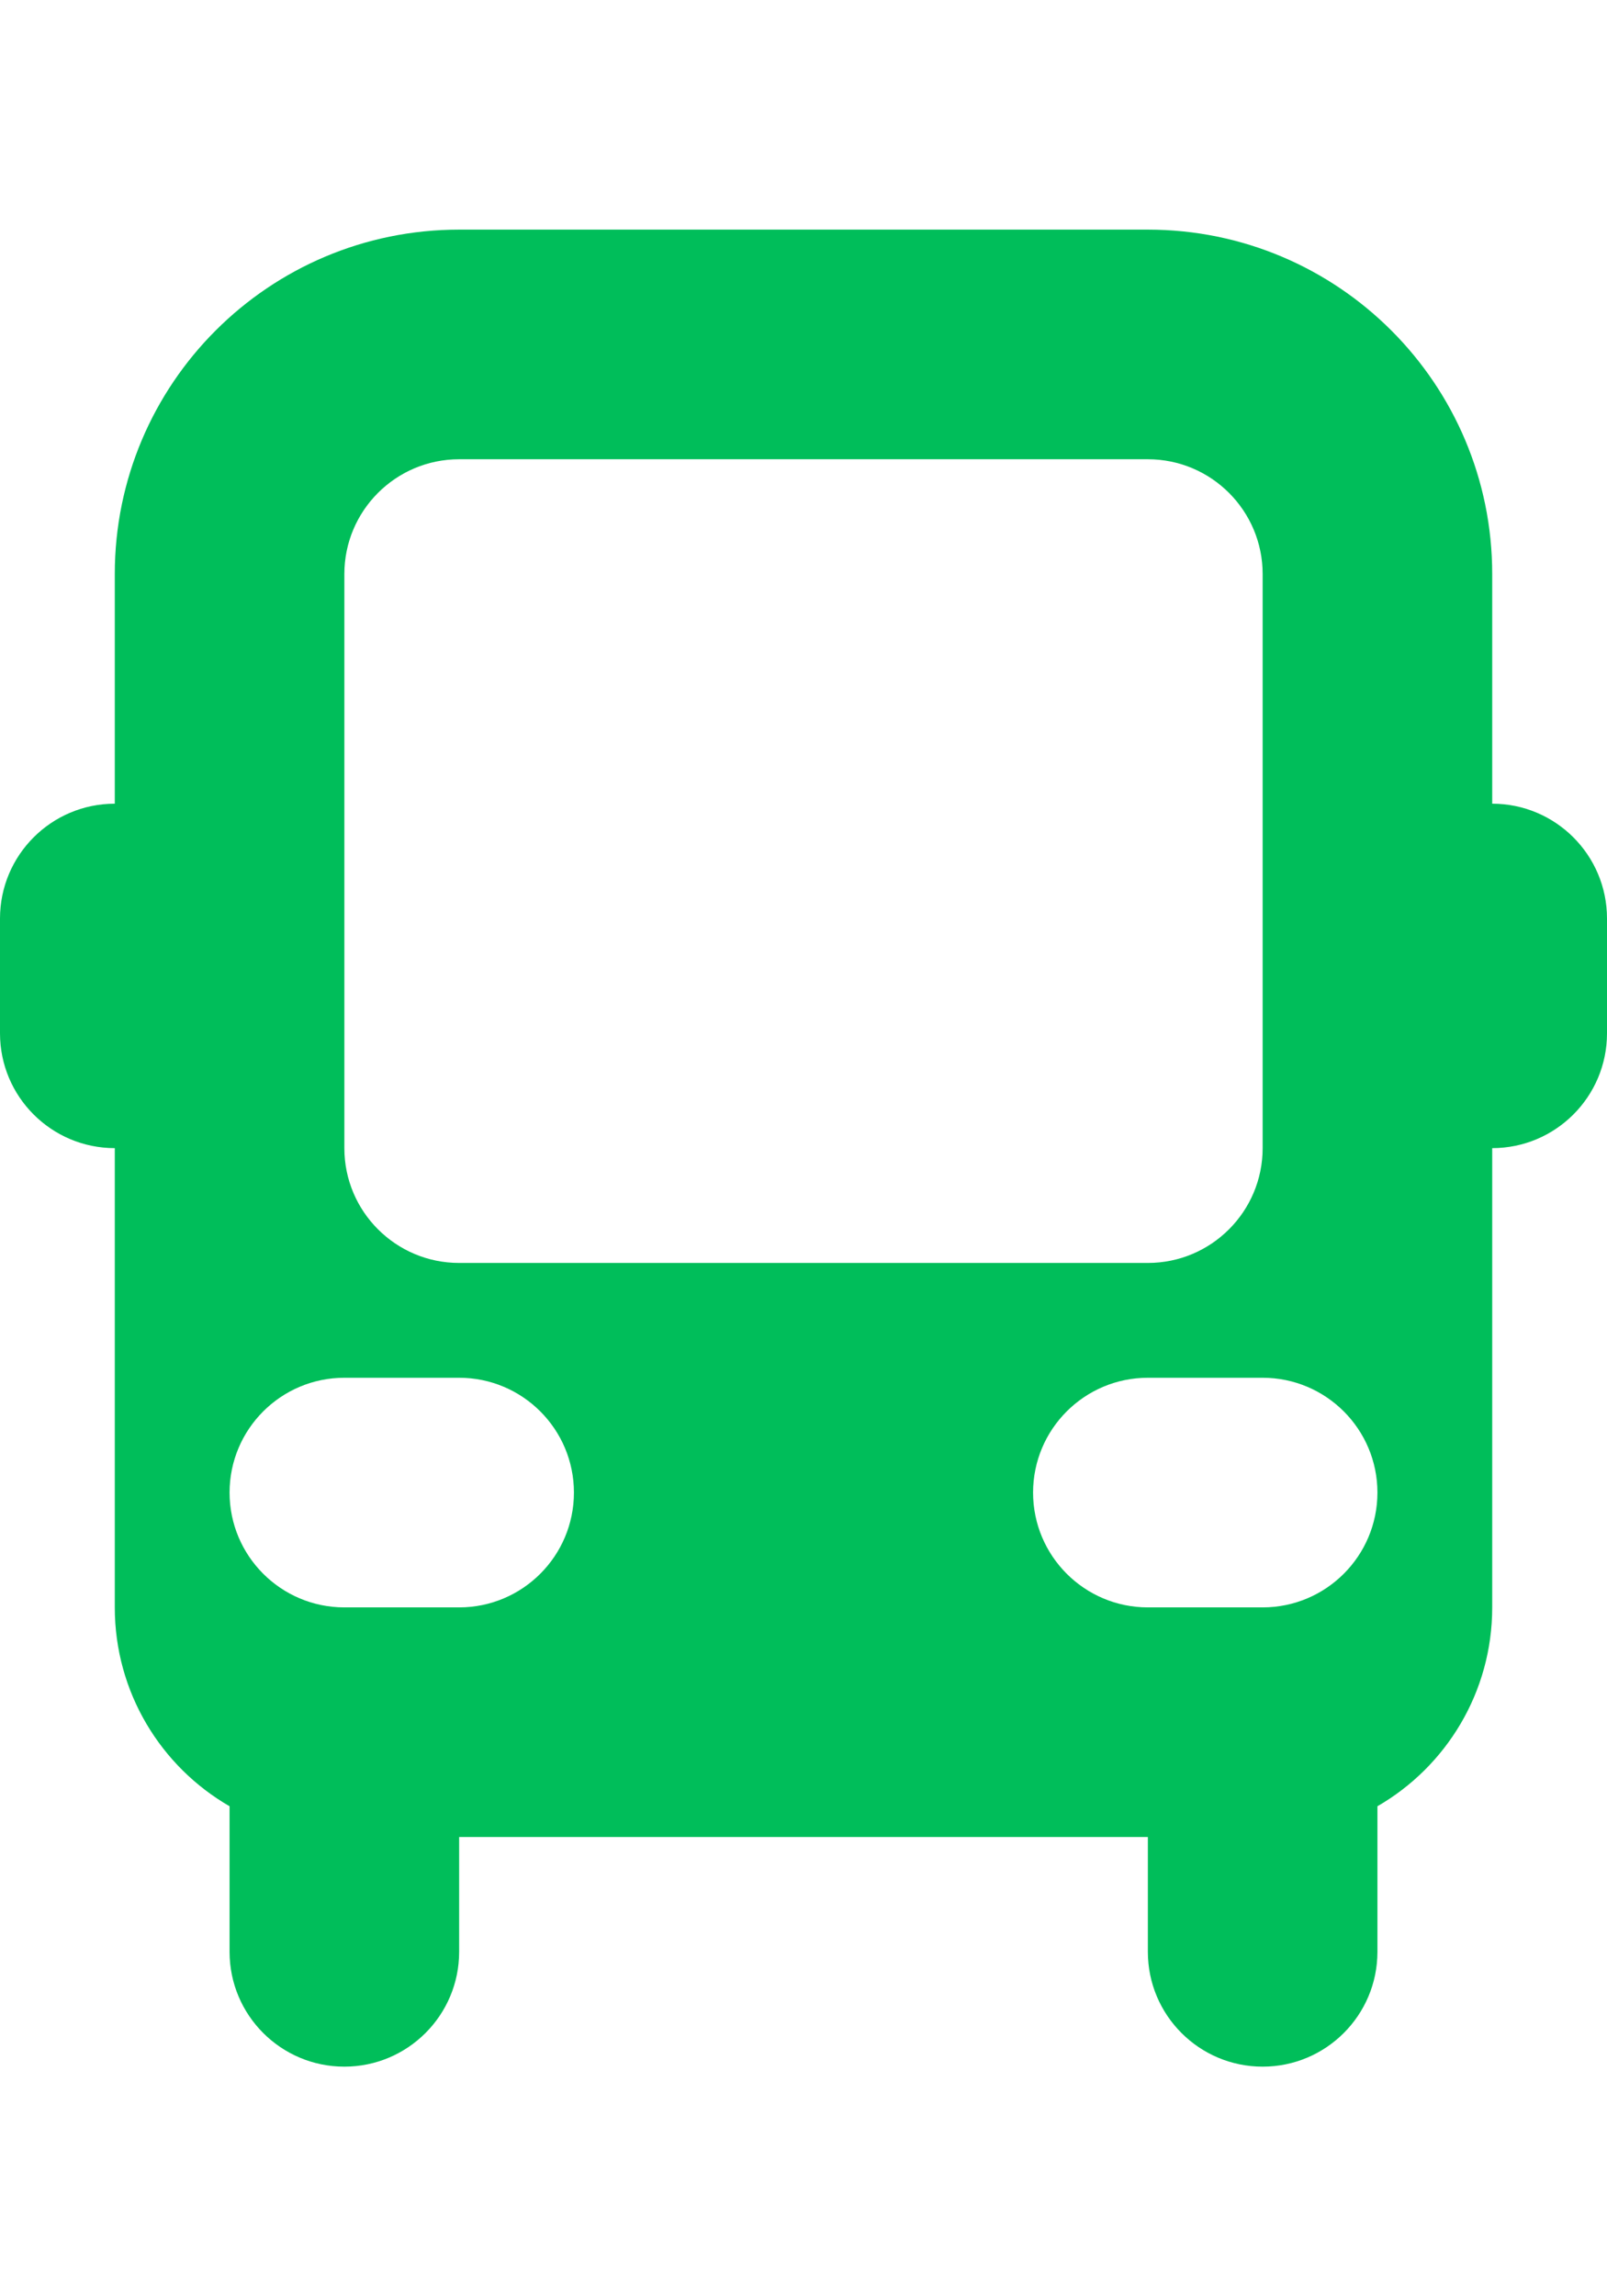 <svg width="14" height="20" viewBox="0 0 14 16" fill="#00BE5A" stroke-width="0" stroke="currentColor" stroke-linecap="round" xmlns="http://www.w3.org/2000/svg" xmlns:xlink="http://www.w3.org/1999/xlink"><g fill="none" fill-rule="evenodd" transform="translate(-1)"><rect width="16" height="20"></rect><path fill="#00BE5A" d="M14,8 L14,12 C14,12.74 13.598,13.387 13,13.732 L13,15 C13,15.552 12.552,16 12,16 C11.448,16 11,15.552 11,15 L11,14 L5,14 L5,15 C5,15.552 4.552,16 4,16 C3.448,16 3,15.552 3,15 L3,13.732 C2.402,13.387 2,12.74 2,12 L2,8 C1.448,8 1,7.552 1,7 L1,6 C1,5.448 1.448,5 2,5 L2,3 C2,1.343 3.343,3.04359188e-16 5,0 L11,0 C12.657,-3.04359188e-16 14,1.343 14,3 L14,5 C14.552,5 15,5.448 15,6 L15,7 C15,7.552 14.552,8 14,8 Z M11,10 C10.448,10 10,10.448 10,11 C10,11.552 10.448,12 11,12 L12,12 C12.552,12 13,11.552 13,11 C13,10.448 12.552,10 12,10 L11,10 Z M4,10 C3.448,10 3,10.448 3,11 C3,11.552 3.448,12 4,12 L5,12 C5.552,12 6,11.552 6,11 C6,10.448 5.552,10 5,10 L4,10 Z M5,2 C4.448,2 4,2.448 4,3 L4,8 C4,8.552 4.448,9 5,9 L11,9 C11.552,9 12,8.552 12,8 L12,3 C12,2.448 11.552,2 11,2 L5,2 Z"></path></g></svg>